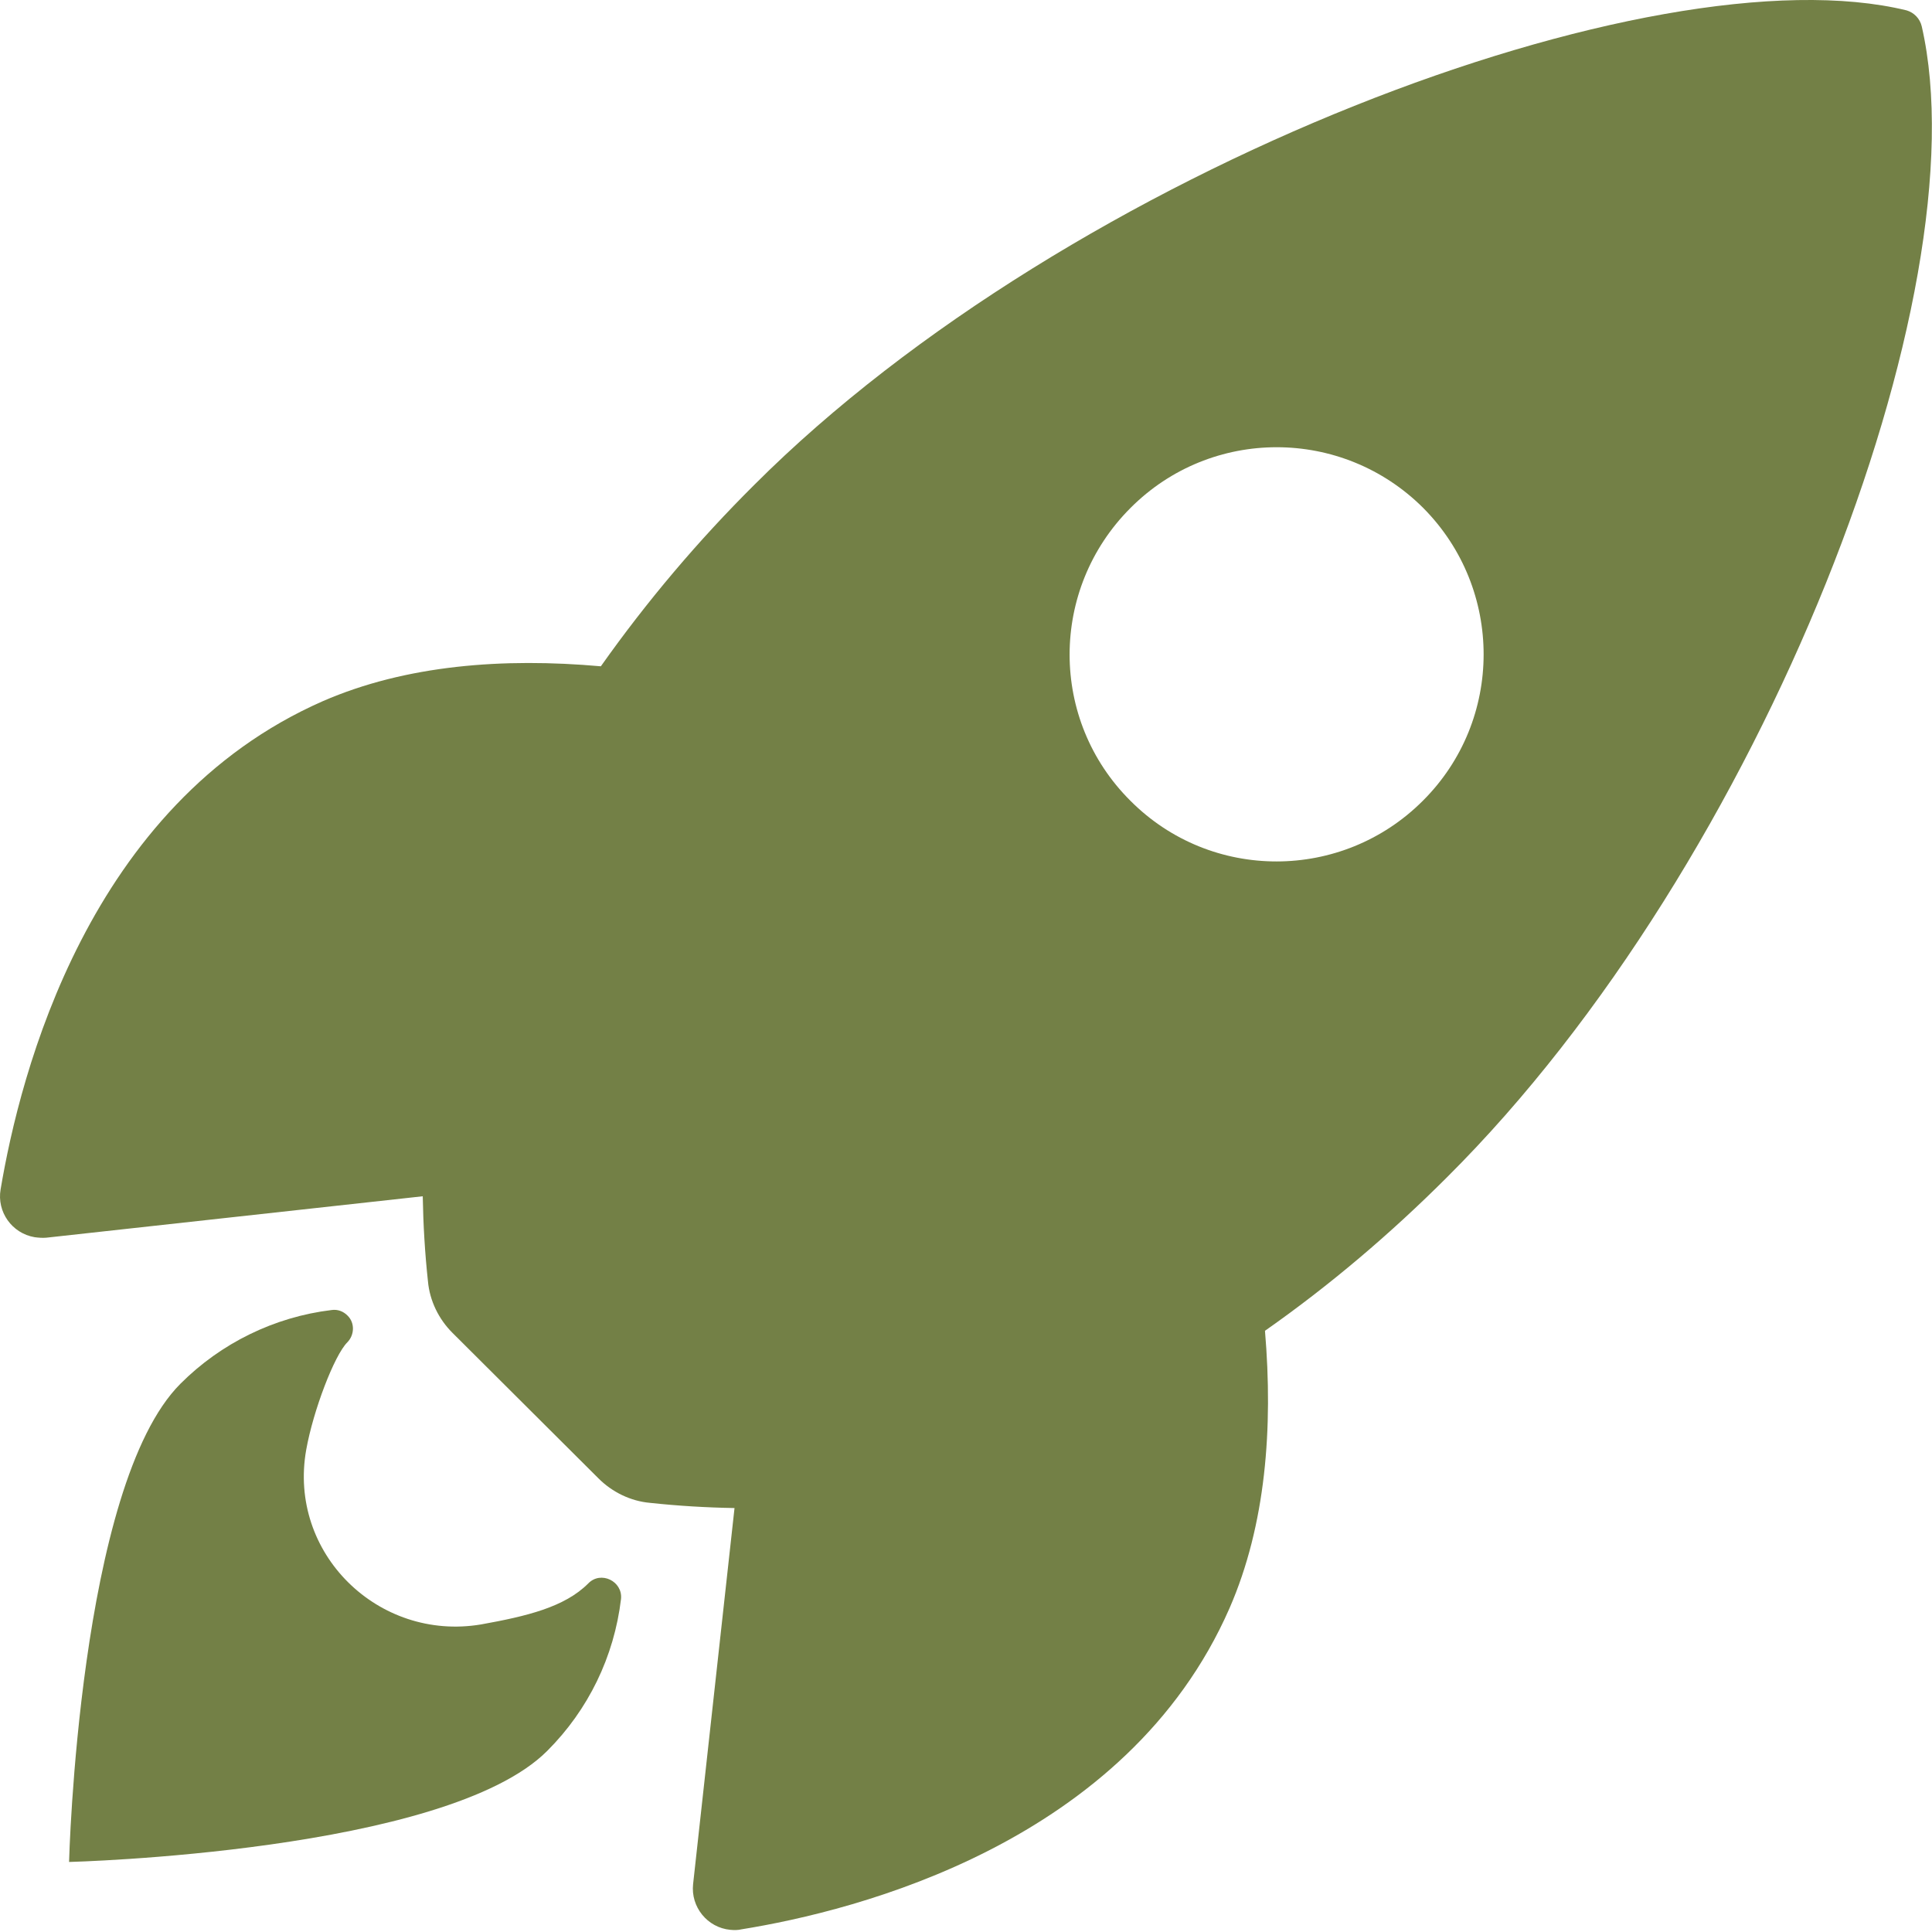 <svg width="16" height="16" viewBox="0 0 16 16" fill="none" xmlns="http://www.w3.org/2000/svg">
<path d="M15.915 0.218C15.9 0.154 15.851 0.104 15.79 0.086C13.697 -0.425 8.865 1.397 6.248 4.014C5.78 4.479 5.355 4.982 4.976 5.518C4.169 5.446 3.362 5.507 2.673 5.807C0.73 6.661 0.166 8.893 0.005 9.85C-0.027 10.035 0.098 10.214 0.287 10.246C0.319 10.25 0.351 10.253 0.384 10.25L3.501 9.907C3.505 10.143 3.519 10.378 3.544 10.61C3.558 10.771 3.633 10.925 3.748 11.039L4.955 12.242C5.069 12.357 5.223 12.432 5.383 12.446C5.615 12.471 5.848 12.485 6.083 12.489L5.74 15.603C5.719 15.792 5.858 15.964 6.048 15.982C6.08 15.985 6.112 15.985 6.14 15.978C7.097 15.824 9.333 15.26 10.183 13.317C10.483 12.628 10.544 11.825 10.476 11.021C11.015 10.643 11.519 10.214 11.983 9.75C14.608 7.139 16.418 2.414 15.915 0.218ZM11.783 6.632C11.115 7.3 10.03 7.303 9.362 6.632C8.69 5.964 8.69 4.879 9.362 4.207C10.03 3.536 11.115 3.536 11.787 4.207C12.454 4.879 12.454 5.964 11.783 6.632Z" fill="#738046"/>
<path d="M4.872 13.113C4.676 13.31 4.361 13.385 3.983 13.453C3.133 13.595 2.383 12.863 2.536 12.006C2.594 11.681 2.769 11.224 2.876 11.117C2.936 11.056 2.94 10.956 2.879 10.896C2.844 10.86 2.797 10.842 2.747 10.849C2.272 10.906 1.829 11.124 1.494 11.46C0.651 12.303 0.572 15.42 0.572 15.42C0.572 15.42 3.694 15.342 4.533 14.499C4.872 14.16 5.086 13.72 5.143 13.242C5.158 13.095 4.976 13.006 4.872 13.113Z" fill="#738046"/>
</svg>

